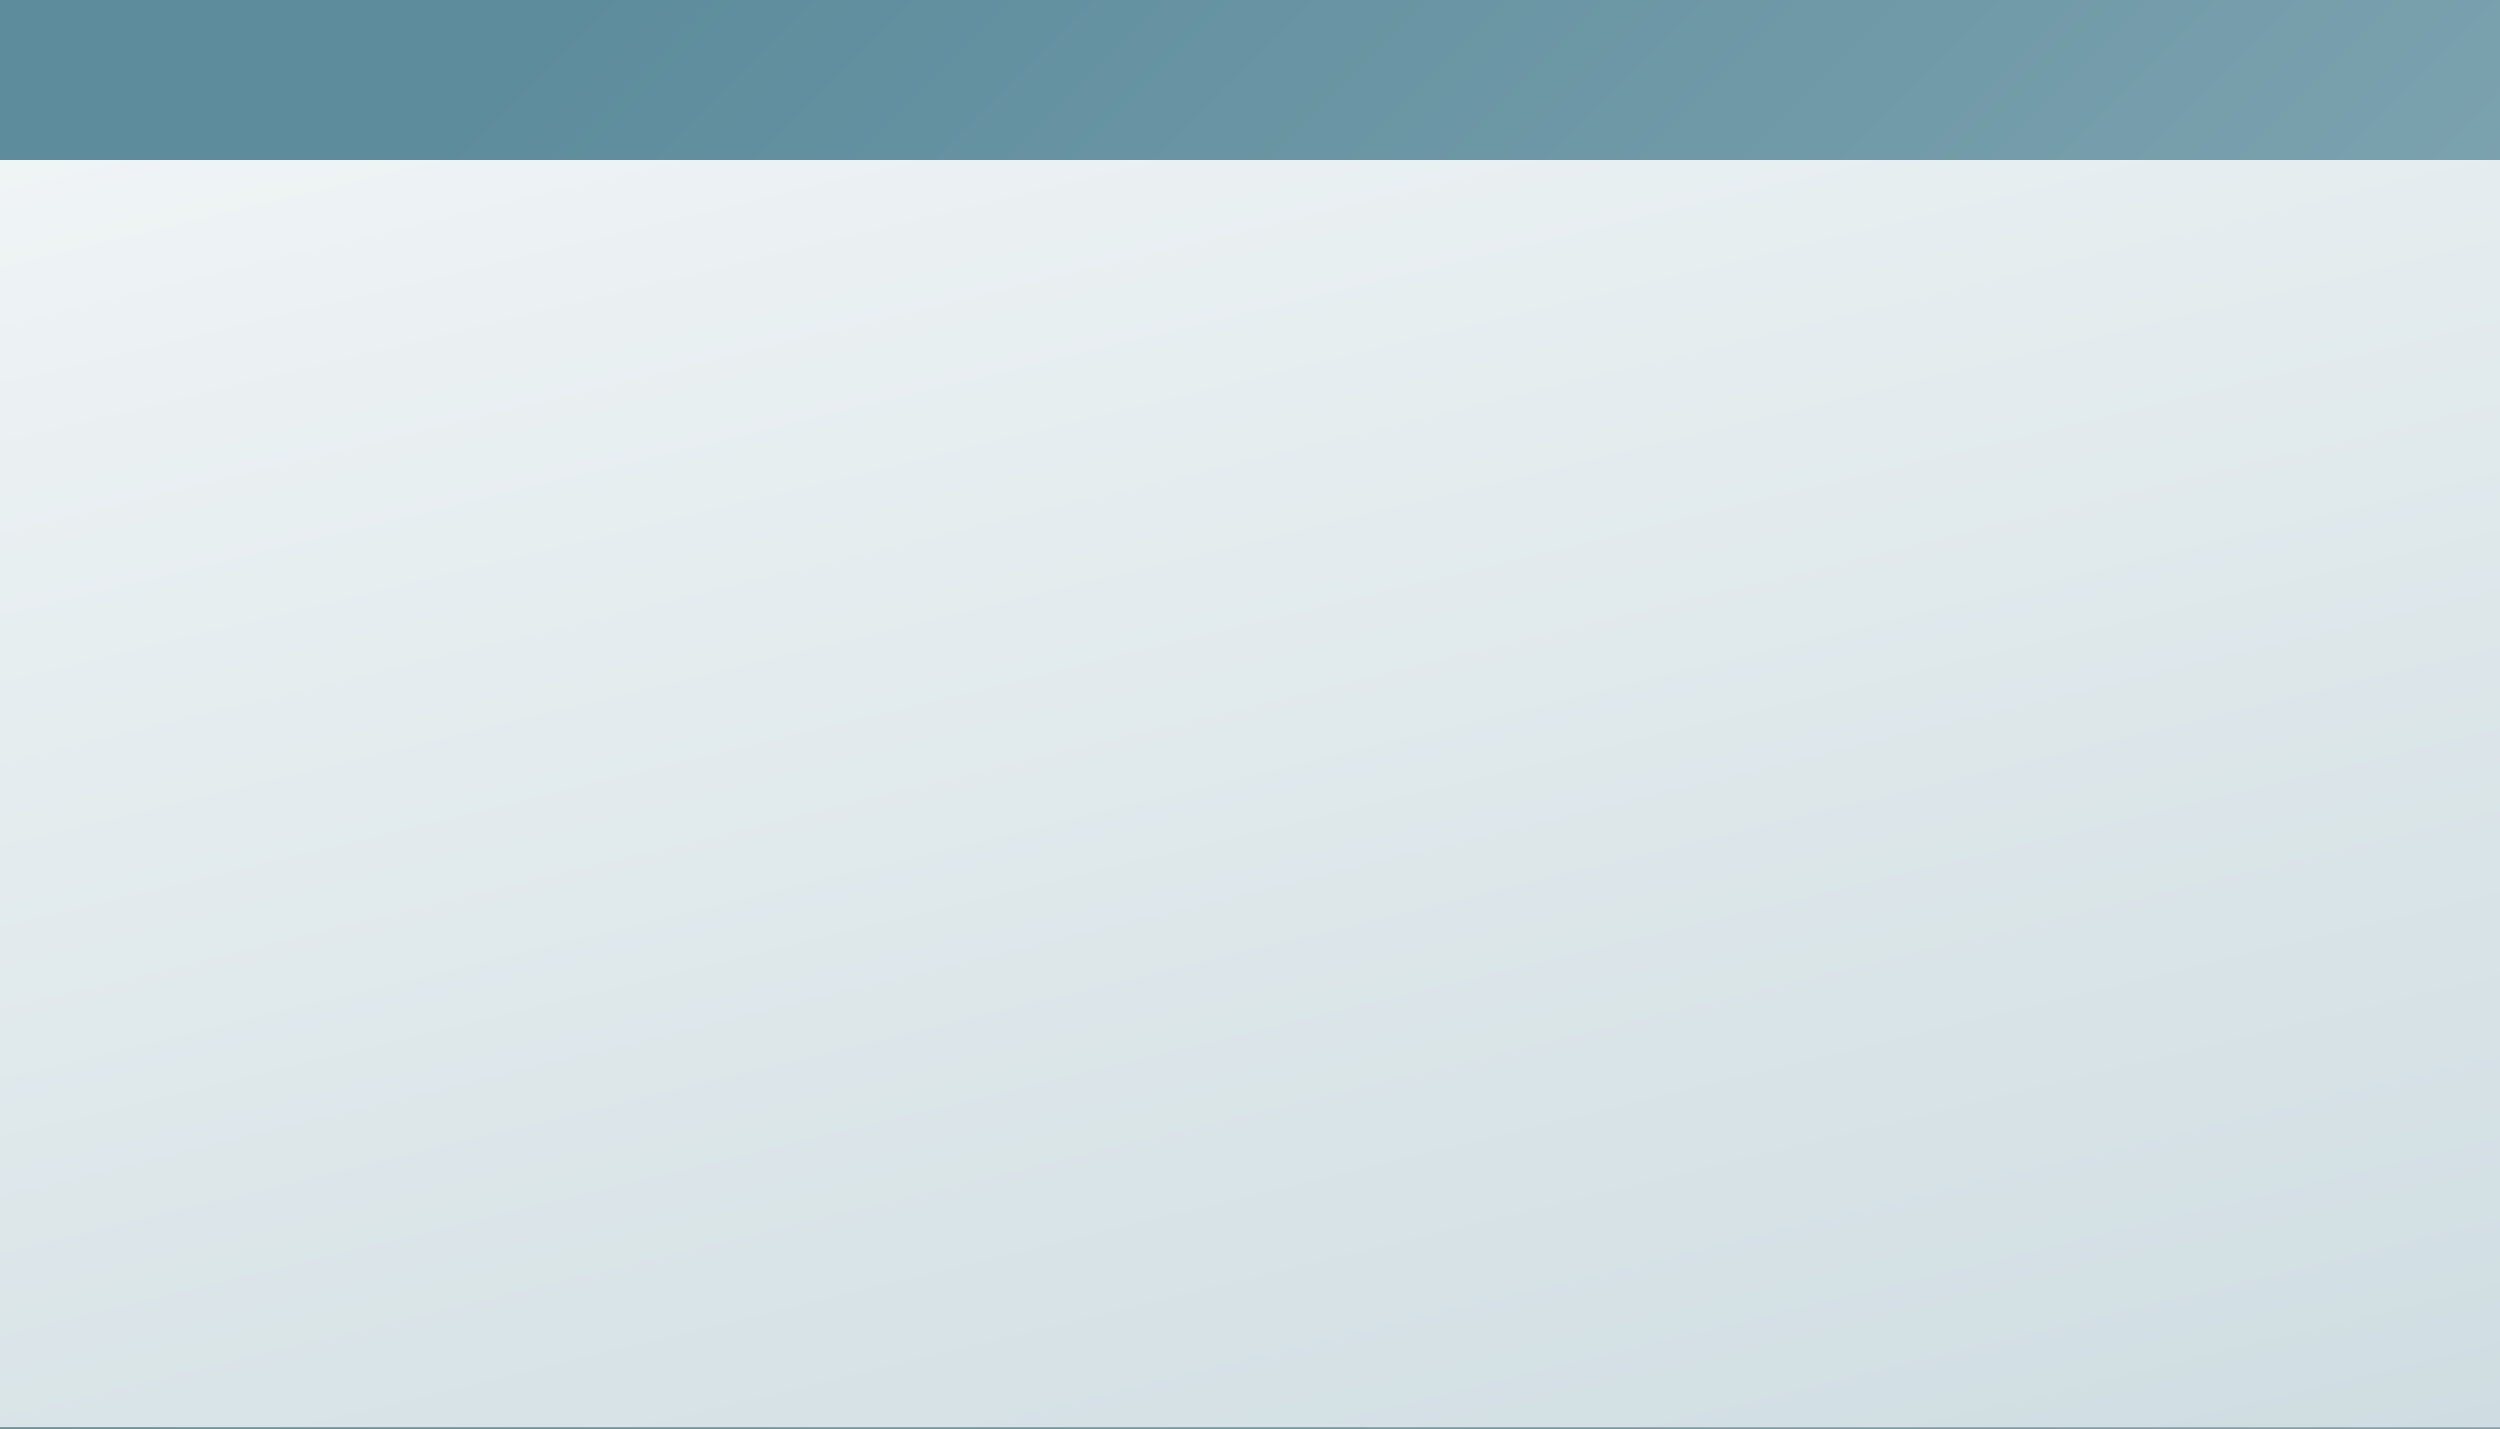 <?xml version="1.0" encoding="UTF-8" standalone="no"?>
<!DOCTYPE svg PUBLIC "-//W3C//DTD SVG 1.1 Tiny//EN" "http://www.w3.org/Graphics/SVG/1.1/DTD/svg11-tiny.dtd">
<svg xmlns="http://www.w3.org/2000/svg" xmlns:xlink="http://www.w3.org/1999/xlink" width="14" height="8" viewBox="0 0 14 8">
<rect x="0" y="0" width="14" height="8" fill="#333333" stroke="none"/>
<rect fill="none" height="8" width="14"/>
<linearGradient id="SVGID_1" gradientUnits="userSpaceOnUse" x1="34.91" y1="31.91" x2="3.09" y2="0.09">
<stop stop-color="#FFFFFF" offset="0"/>
<stop stop-color="#5D8C9C" offset="1"/>
</linearGradient>
<rect fill="url(#SVGID_1)" height="8" width="14"/>
<linearGradient id="SVGID_2" gradientUnits="userSpaceOnUse" x1="4.63" y1="-5.31" x2="16.69" y2="44.37">
<stop stop-color="#FFFFFF" offset="0"/>
<stop stop-color="#5D8C9C" offset="1"/>
</linearGradient>
<path d="M0,7.992h14V0.896c-4.117,0-9.887,0-14,0V7.992z" fill="url(#SVGID_2)"/>
</svg>